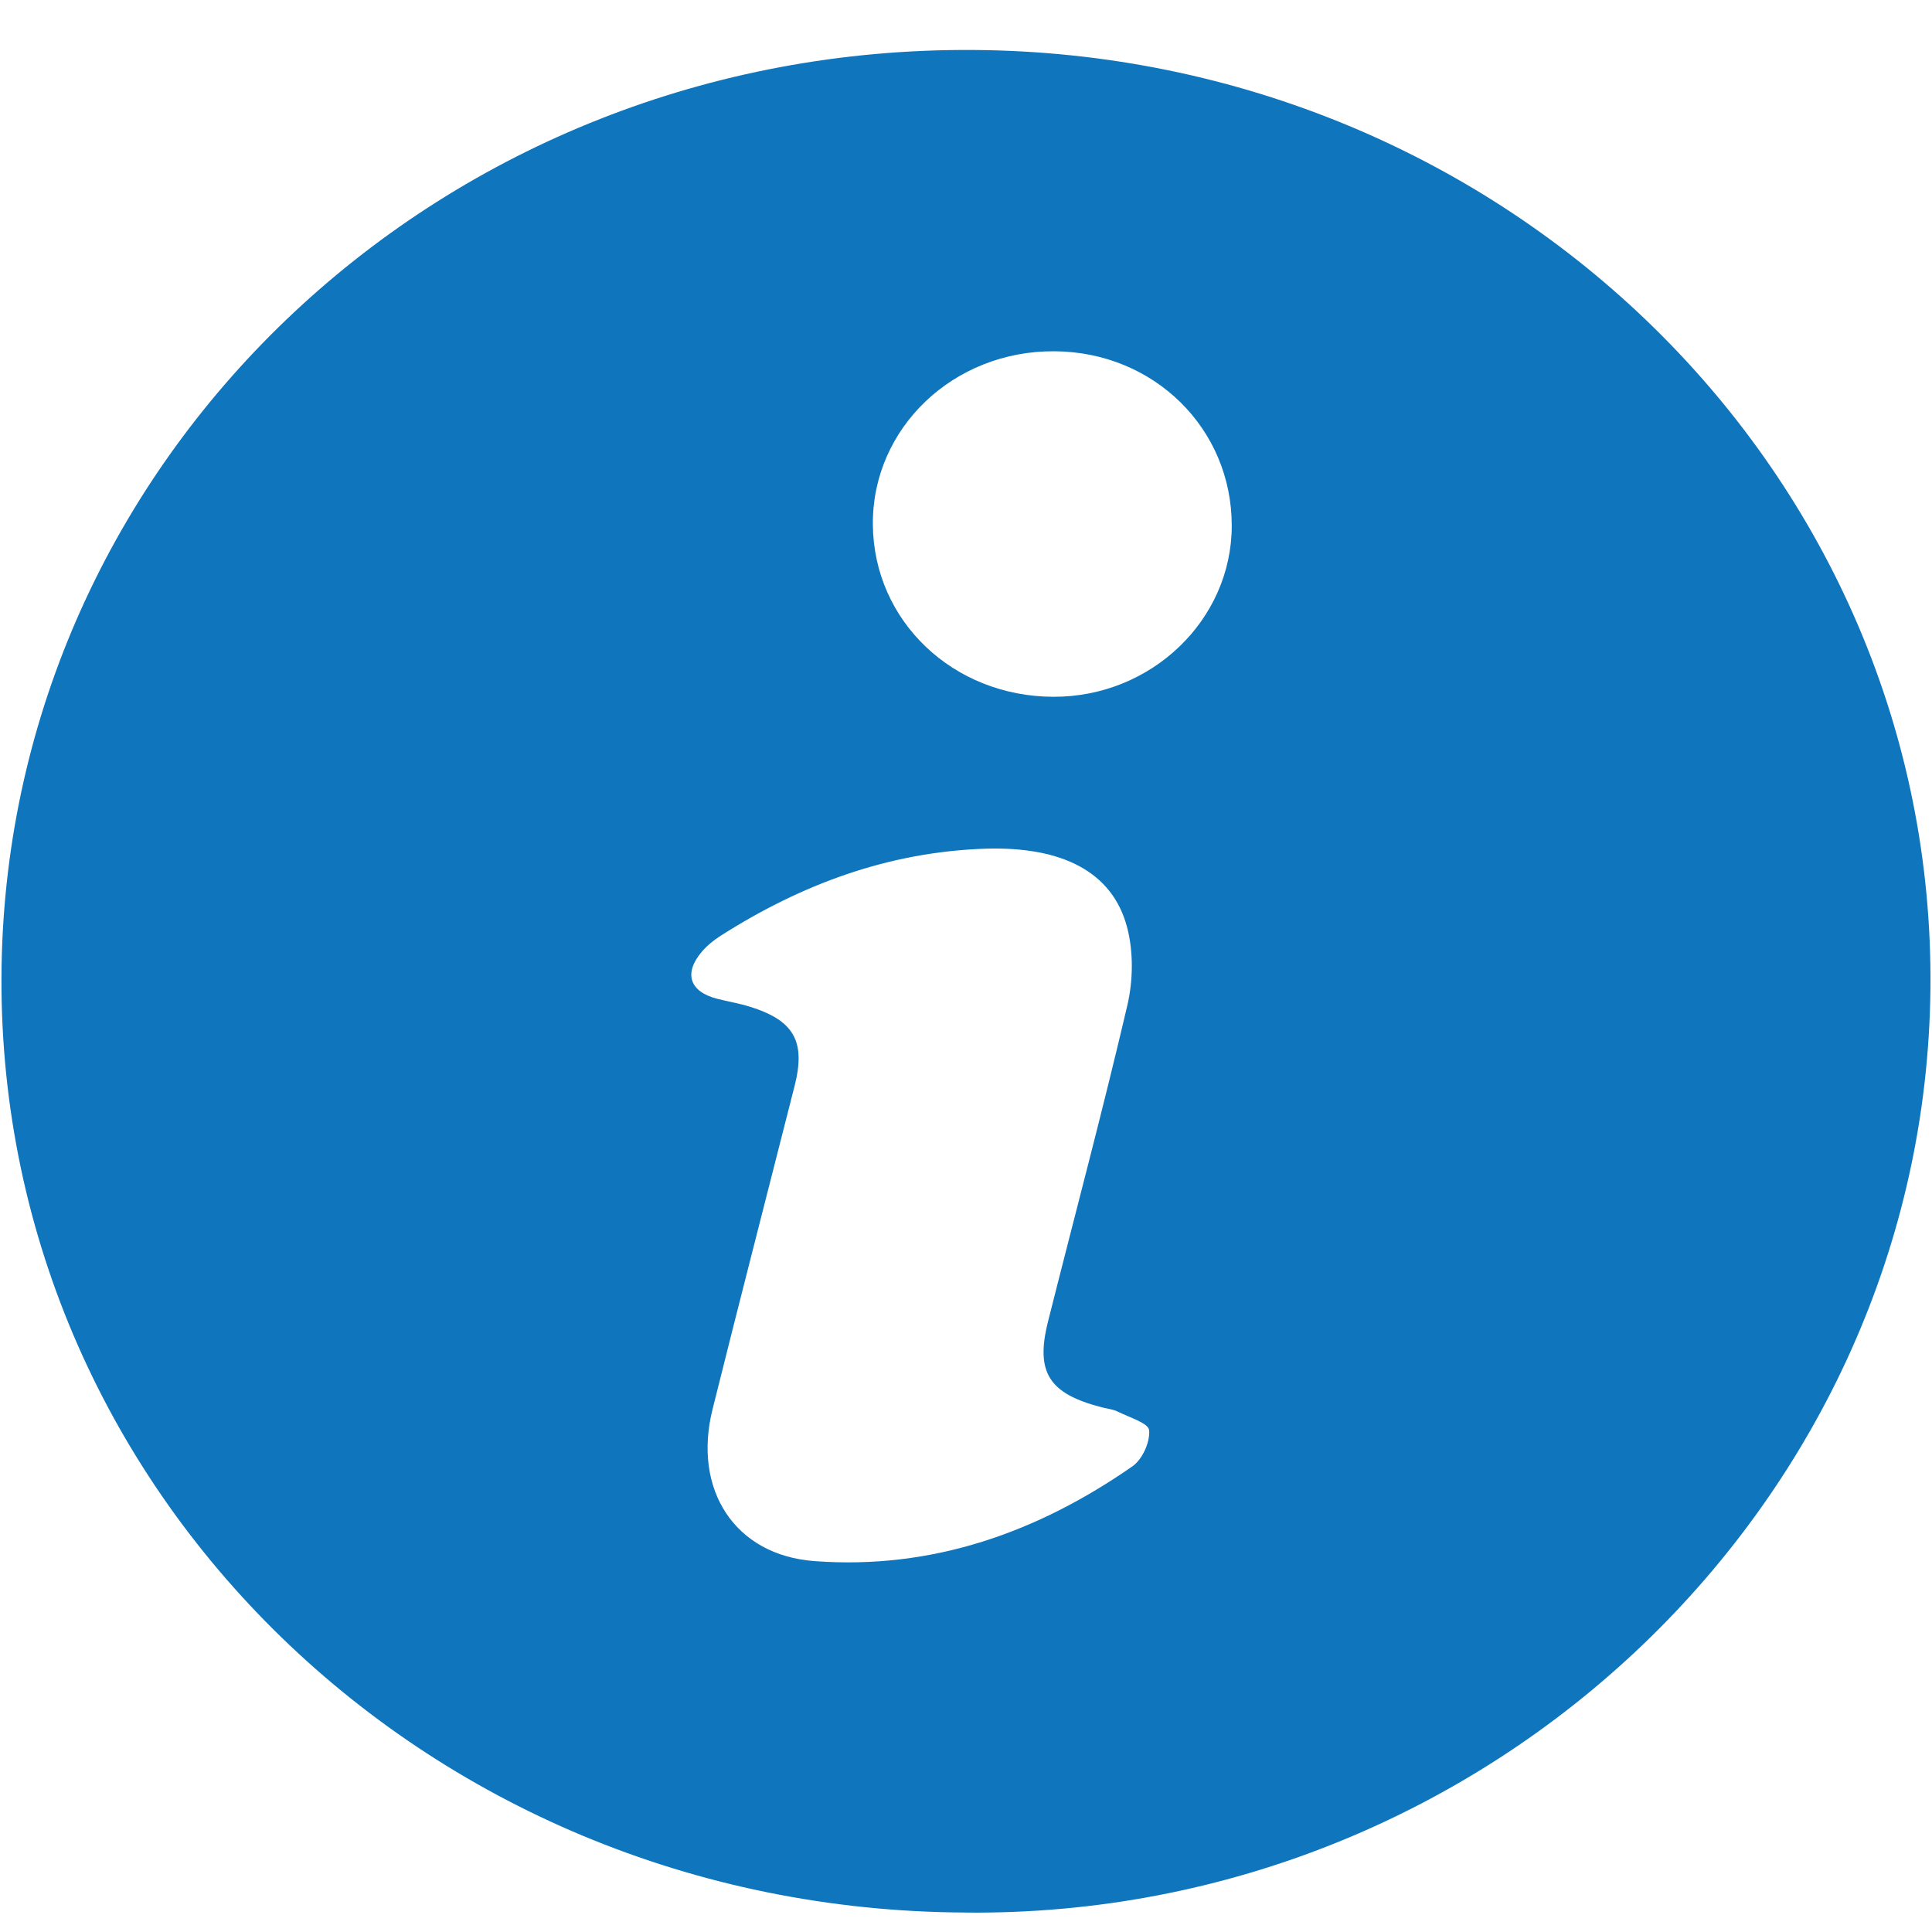 <svg width="38" height="38" viewBox="0 0 38 38" fill="none" xmlns="http://www.w3.org/2000/svg">
<path d="M18.996 37.617C8.259 37.576 -0.274 29.089 0.037 18.75C0.334 8.873 8.713 0.913 19.147 0.983C29.654 1.054 38.074 9.341 37.969 19.449C37.865 29.526 29.308 37.72 18.995 37.618L18.996 37.617ZM19.398 16.692C17.475 16.753 15.756 17.396 14.168 18.409C14.034 18.495 13.905 18.601 13.803 18.72C13.441 19.147 13.565 19.509 14.111 19.646C14.321 19.699 14.537 19.735 14.743 19.799C15.616 20.068 15.851 20.481 15.63 21.354C15.092 23.477 14.543 25.597 14.014 27.722C13.622 29.299 14.449 30.588 16.018 30.705C18.338 30.878 20.41 30.138 22.273 28.841C22.471 28.703 22.623 28.362 22.602 28.131C22.59 27.991 22.207 27.876 21.983 27.764C21.889 27.717 21.775 27.708 21.67 27.68C20.631 27.413 20.362 26.994 20.613 25.994C21.134 23.922 21.687 21.856 22.173 19.776C22.288 19.284 22.296 18.718 22.167 18.232C21.878 17.15 20.897 16.65 19.398 16.692L19.398 16.692ZM24.227 10.344C24.23 8.43 22.698 6.921 20.74 6.909C18.75 6.895 17.151 8.423 17.168 10.321C17.185 12.213 18.742 13.699 20.718 13.705C22.643 13.711 24.224 12.197 24.227 10.344V10.344Z" fill="#0F75BC"/>
</svg>
